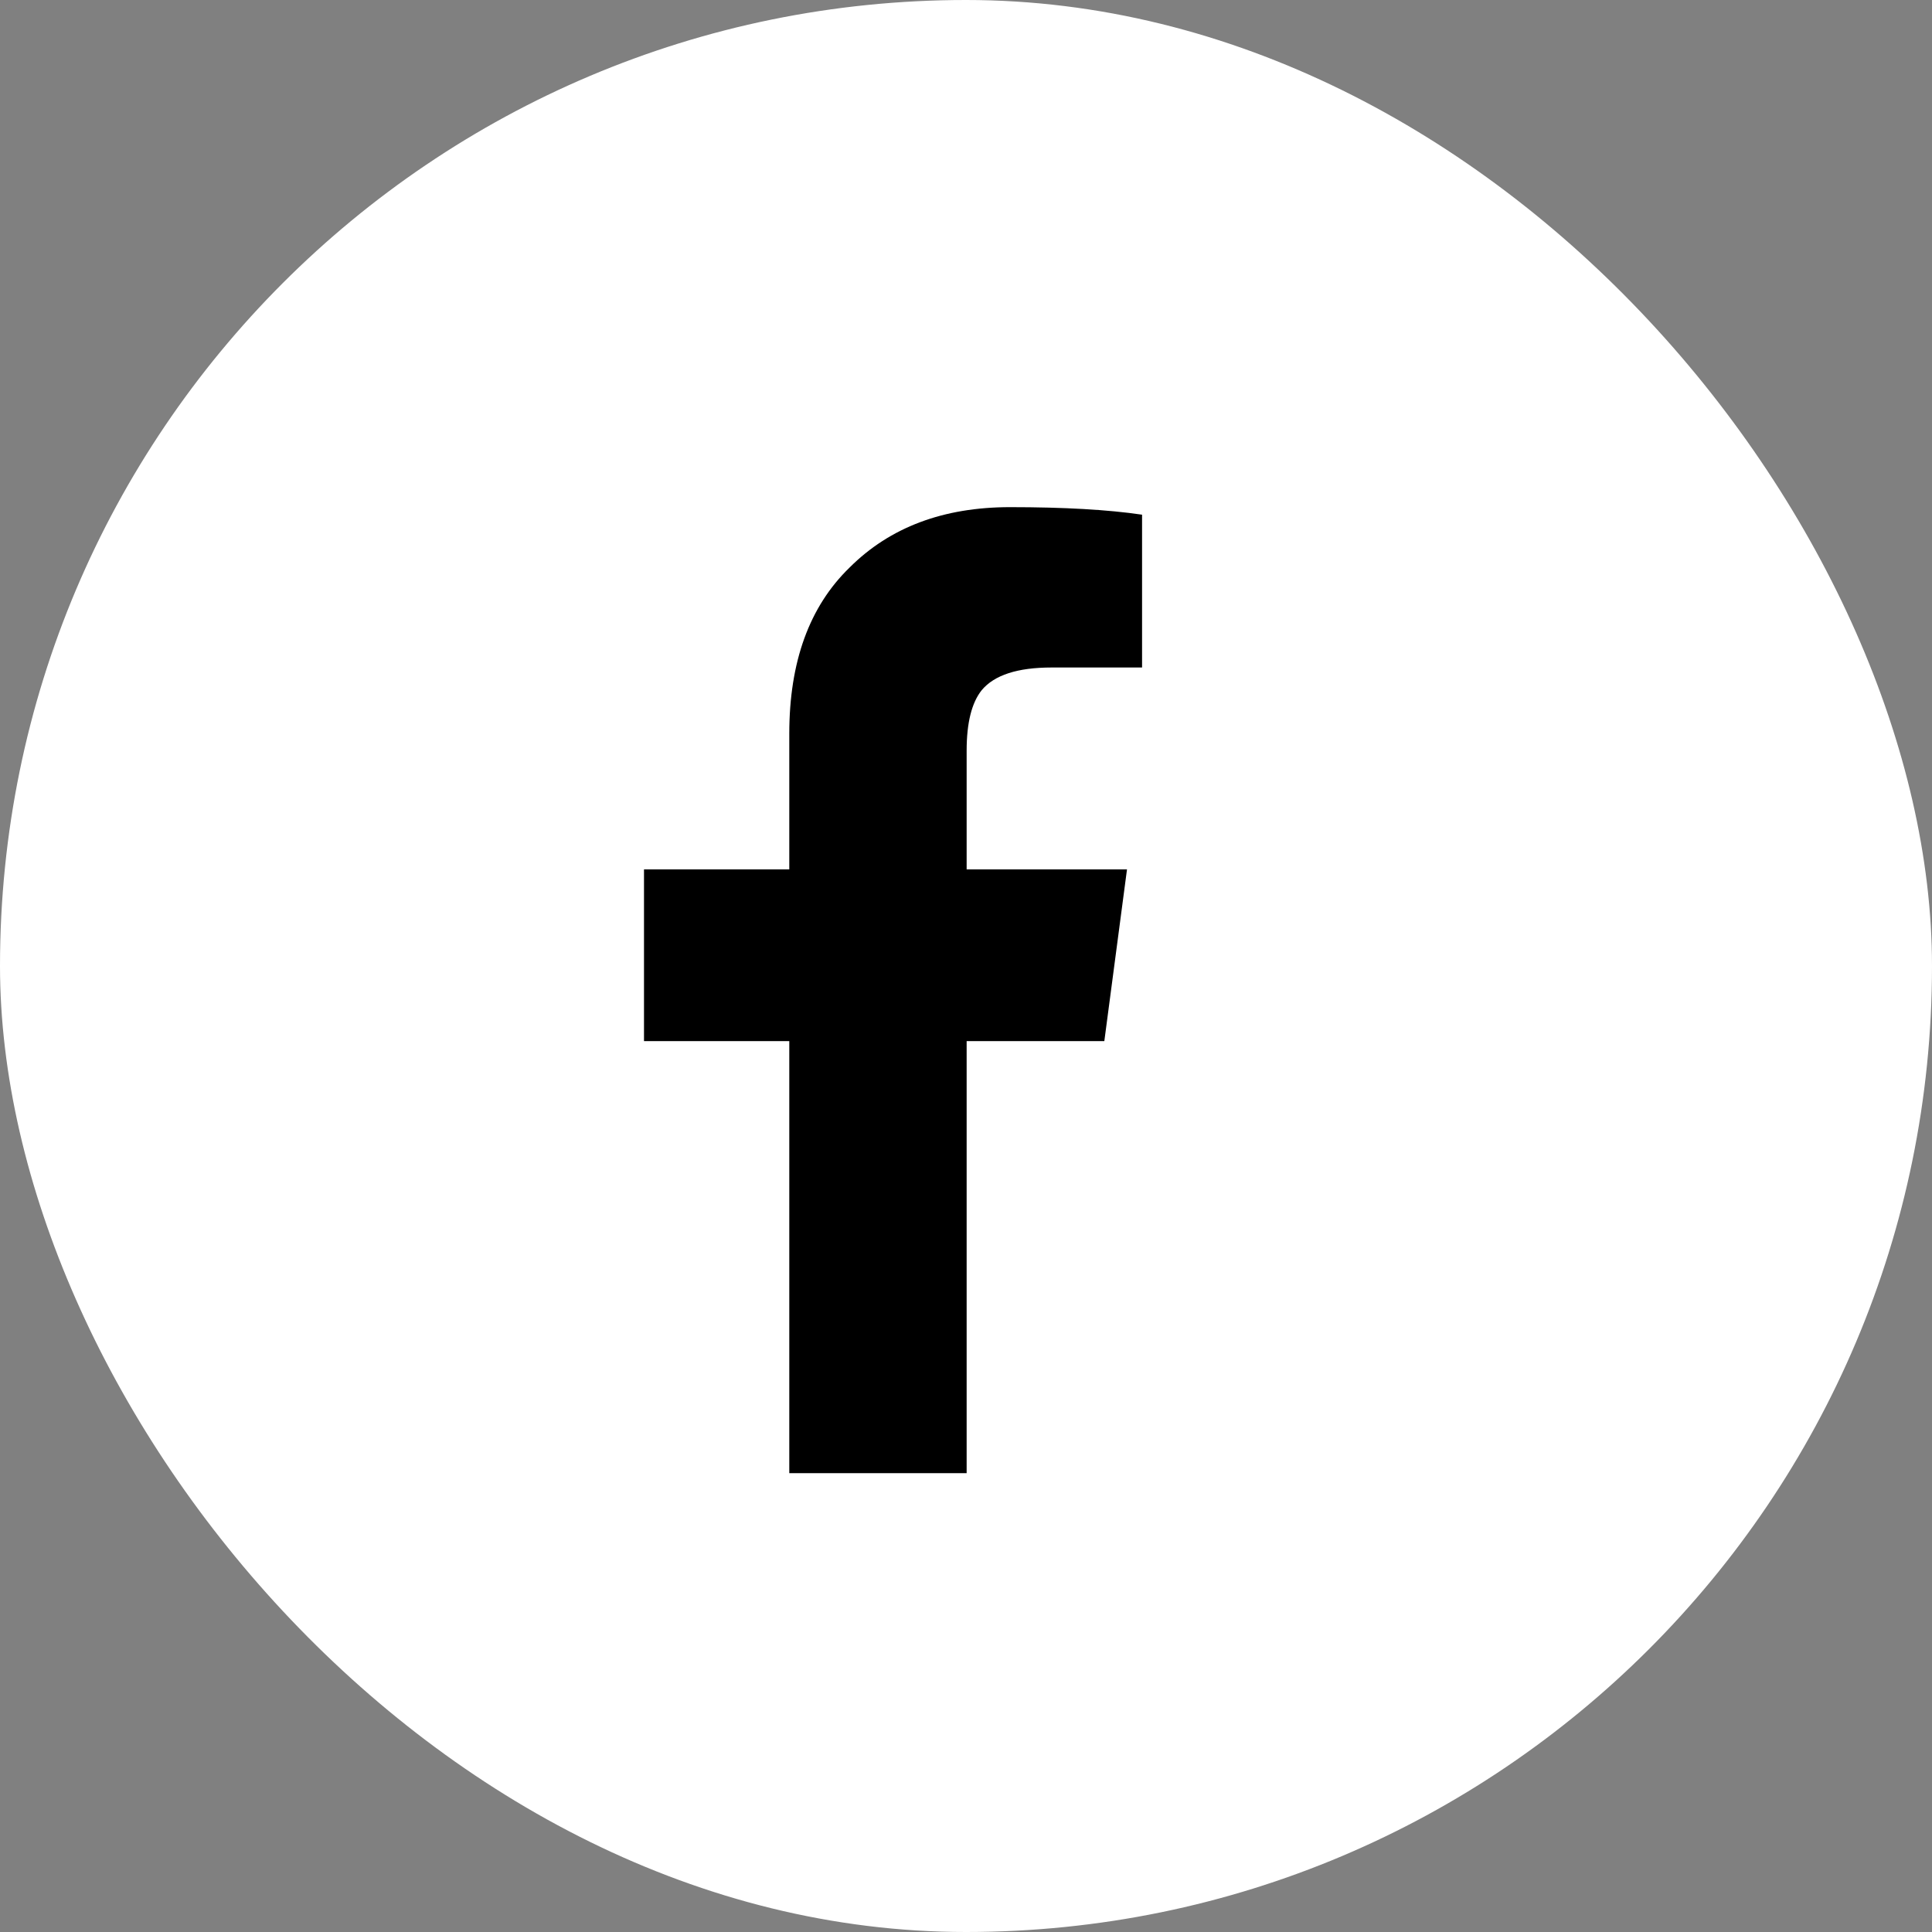 <svg width="30" height="30" viewBox="0 0 30 30" fill="none" xmlns="http://www.w3.org/2000/svg">
<rect x="0" y="0" width="30" height="30" fill="#808080" stroke="none"/>
<rect width="30" height="30" rx="15" fill="white"/>
<path d="M12.256 22.875V16.166H10V13.5H12.256V11.391C12.256 10.277 12.568 9.418 13.193 8.812C13.818 8.188 14.648 7.875 15.684 7.875C16.523 7.875 17.207 7.914 17.734 7.992V10.365H16.328C15.801 10.365 15.44 10.482 15.244 10.717C15.088 10.912 15.01 11.225 15.01 11.654V13.5H17.5L17.148 16.166H15.01V22.875H12.256Z" fill="black"/>
</svg>
